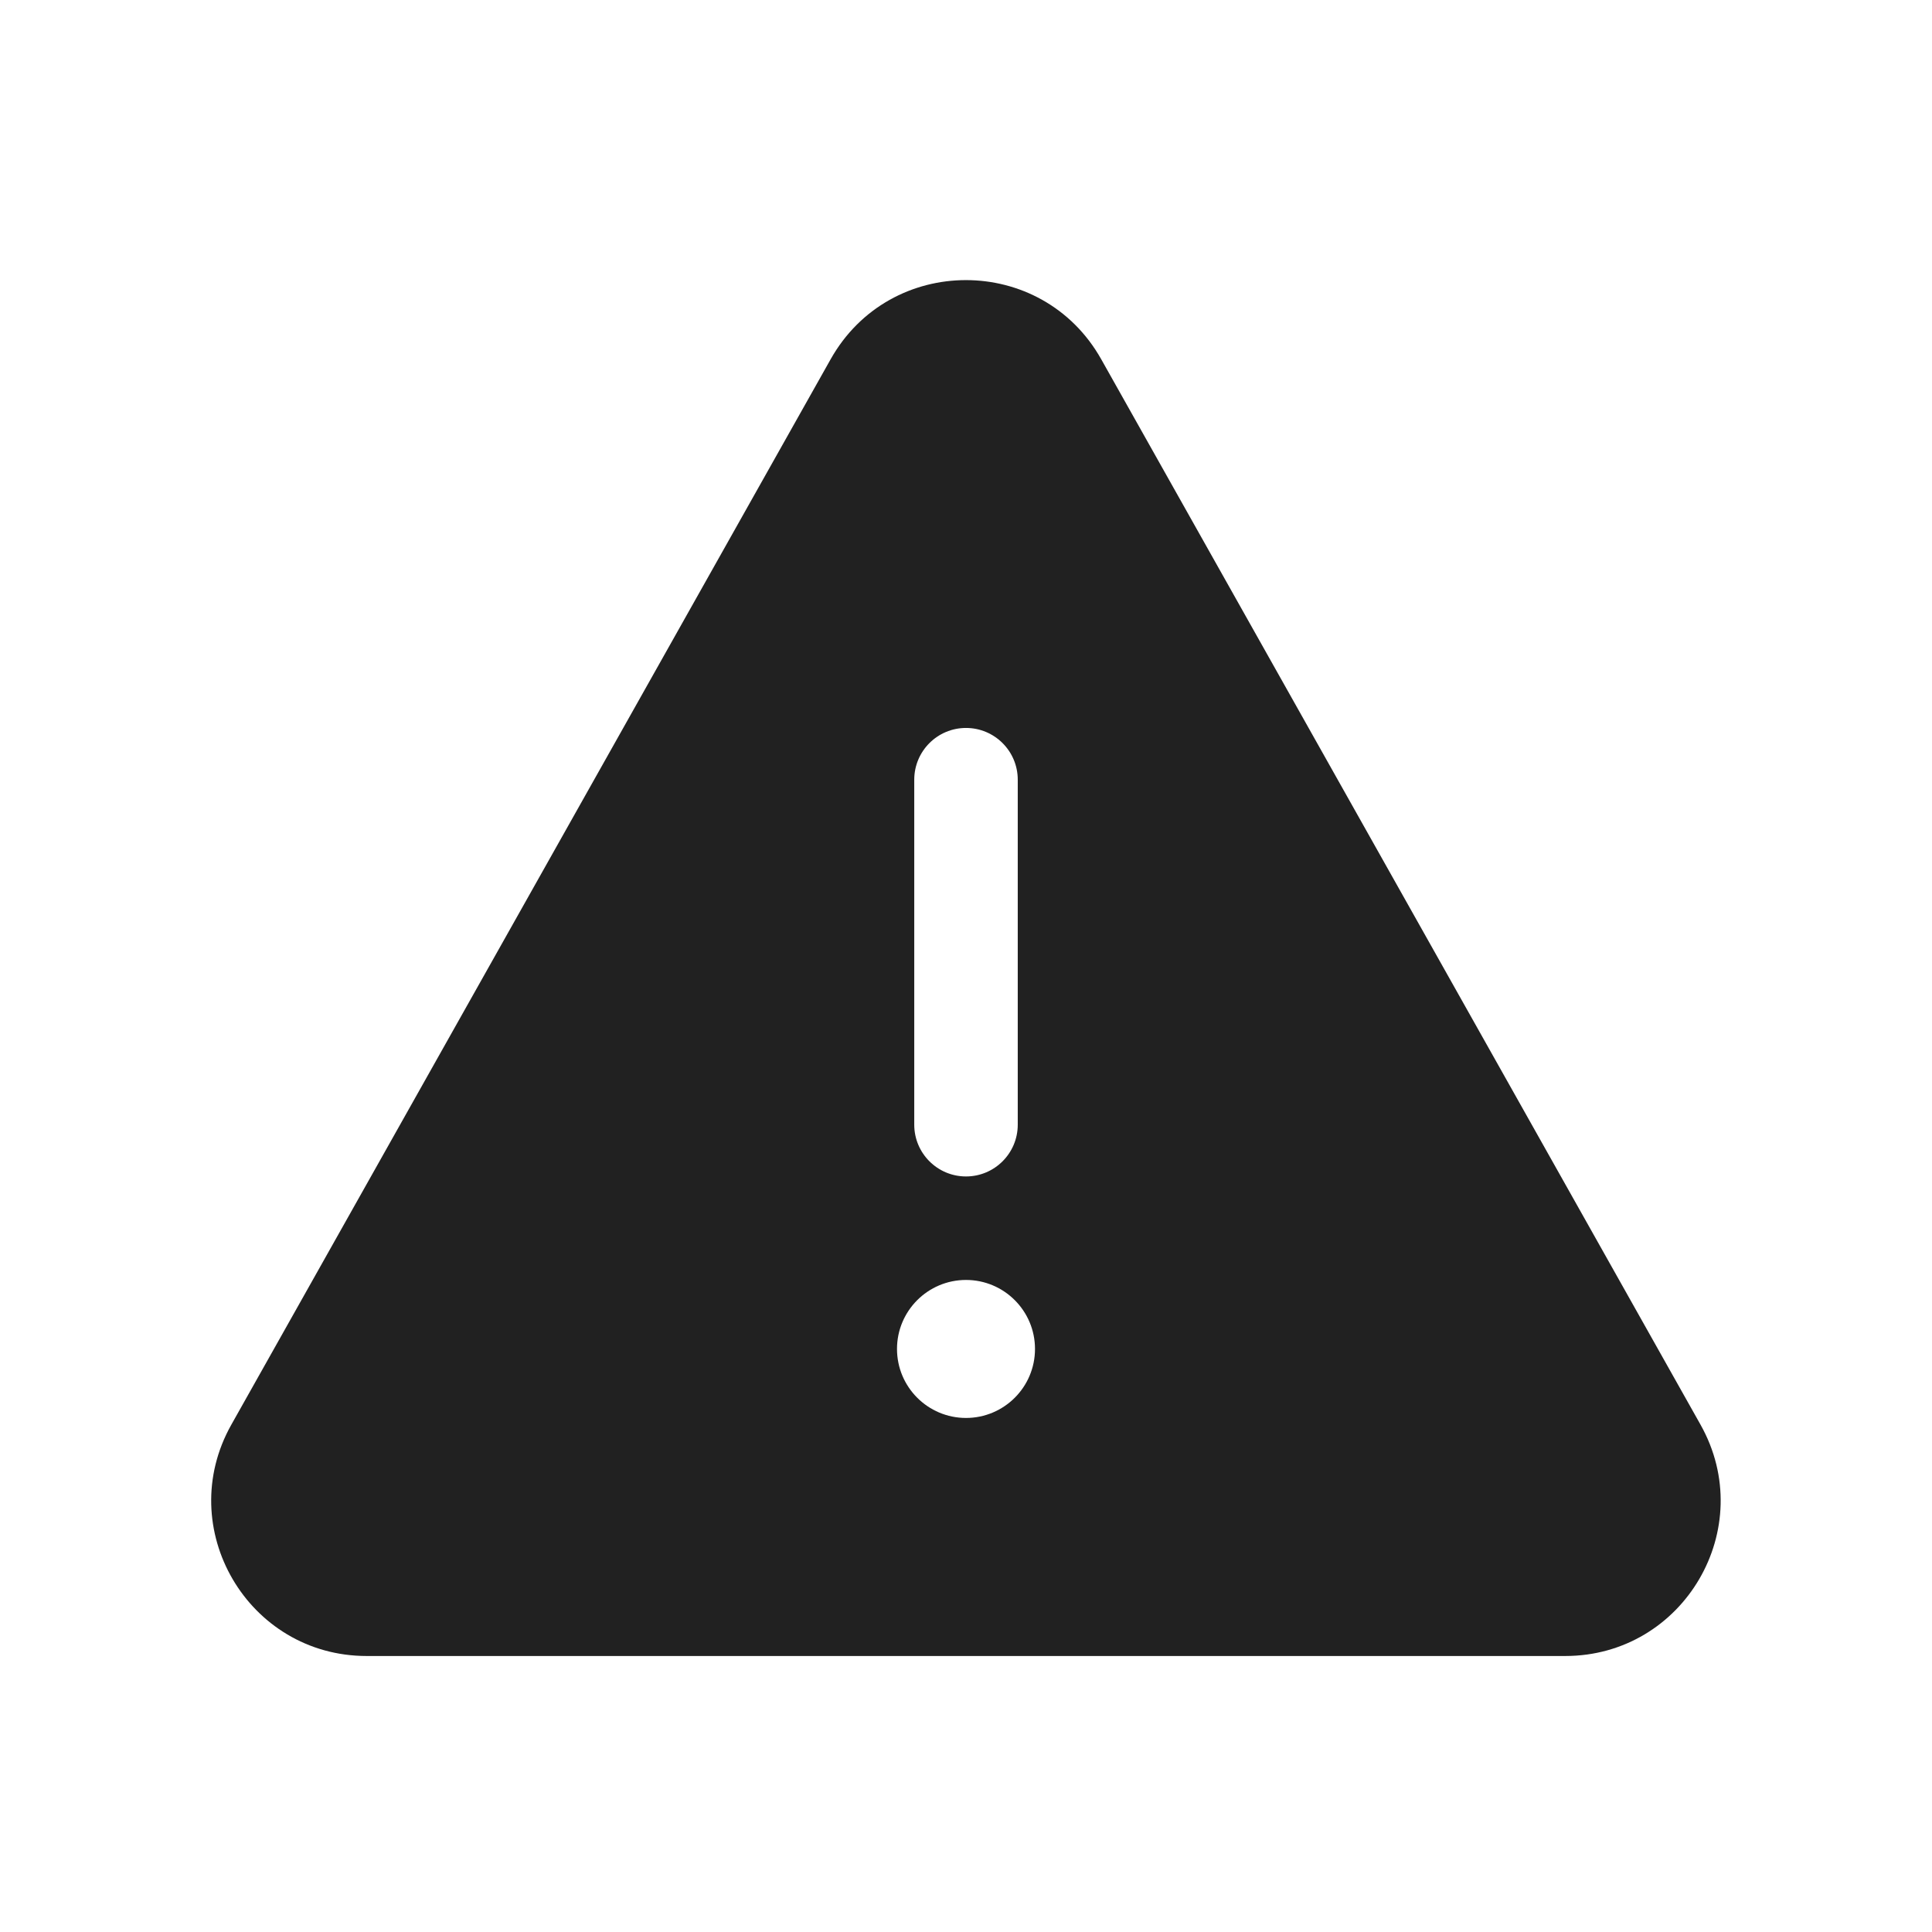 <svg width="28" height="28" viewBox="0 0 28 28" fill="none" xmlns="http://www.w3.org/2000/svg">
<path d="M12.038 5.207C12.898 3.677 15.1 3.677 15.96 5.207L24.645 20.647C25.489 22.147 24.405 24 22.684 24H5.314C3.593 24 2.509 22.147 3.353 20.647L12.038 5.207ZM14 10.55C13.586 10.55 13.25 10.886 13.25 11.3V16.3C13.25 16.714 13.586 17.05 14 17.05C14.414 17.05 14.75 16.714 14.75 16.3V11.3C14.75 10.886 14.414 10.55 14 10.55ZM15 19.55C15 18.998 14.552 18.55 14 18.55C13.448 18.55 13 18.998 13 19.55C13 20.102 13.448 20.55 14 20.55C14.552 20.55 15 20.102 15 19.55Z" fill="#212121"/>
</svg>
